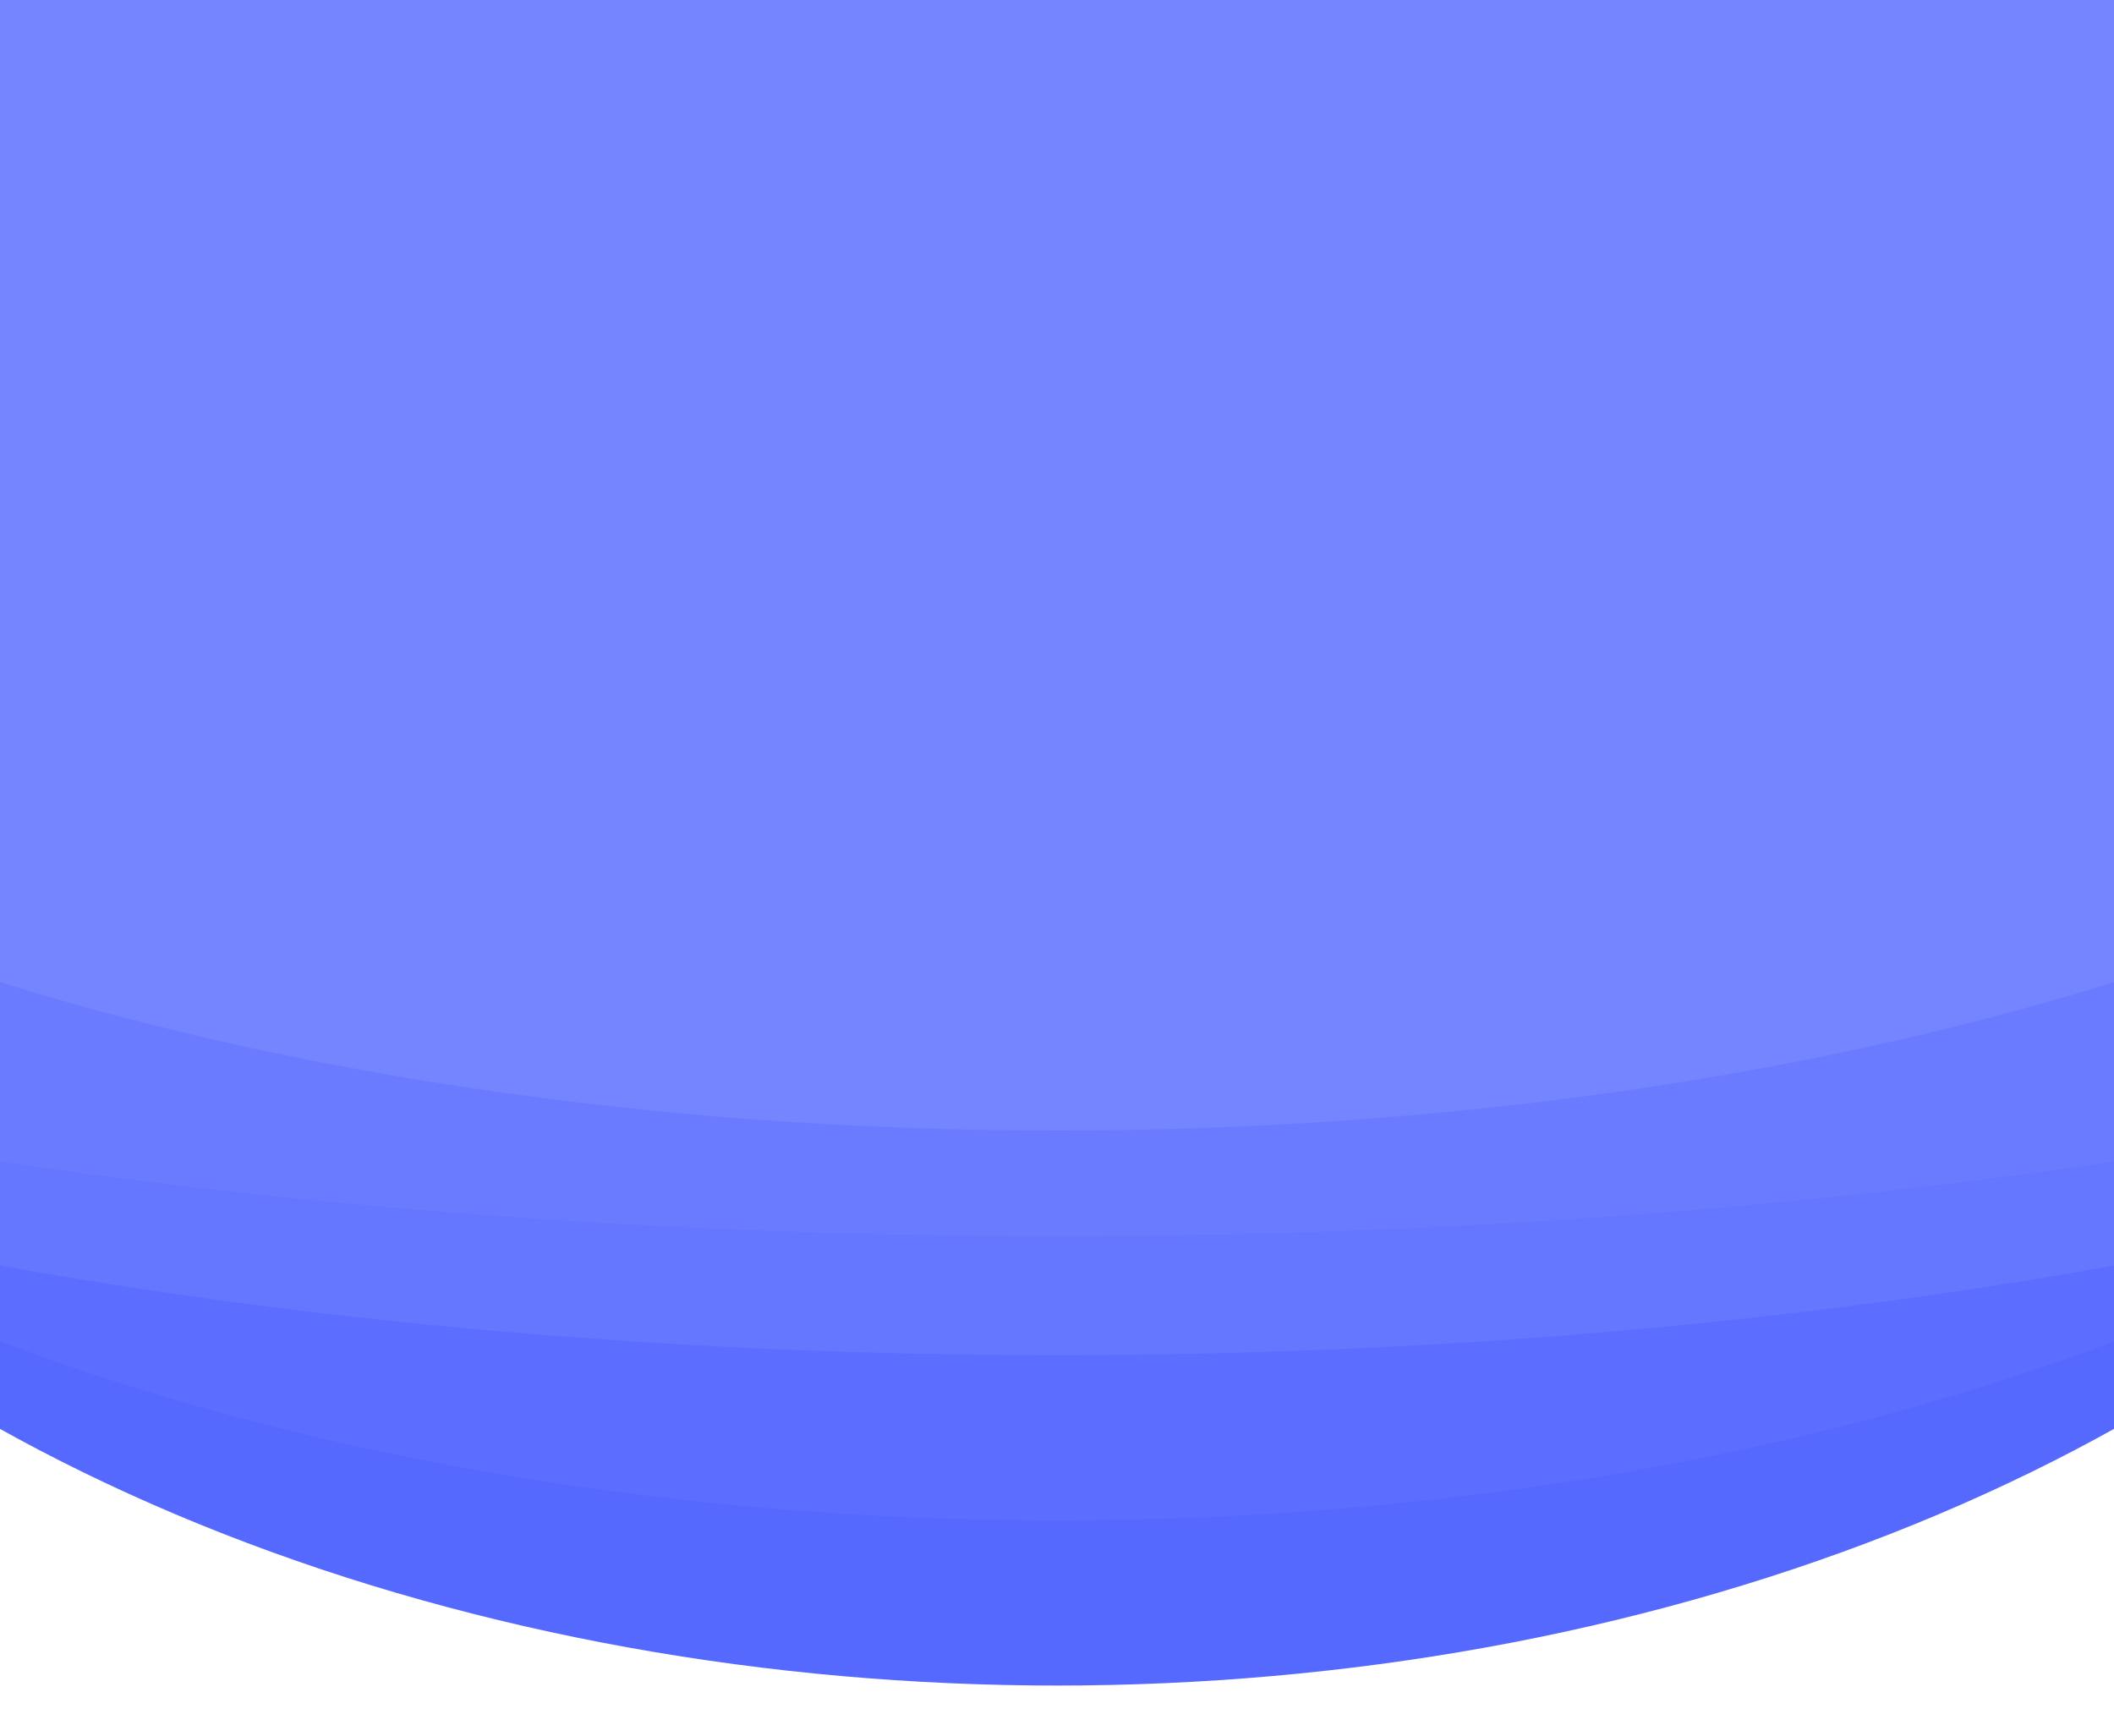 <svg width="375" height="308" viewBox="0 0 375 308" fill="none" xmlns="http://www.w3.org/2000/svg">
<g filter="url(#filter0_d_63_227)">
<ellipse cx="187.5" cy="94" rx="295.824" ry="201" fill="#5669FF"/>
</g>
<g filter="url(#filter1_d_63_227)">
<ellipse cx="187.5" cy="94" rx="323.652" ry="171.7" fill="#5C6EFF"/>
</g>
<g filter="url(#filter2_d_63_227)">
<ellipse cx="187.5" cy="94" rx="408.345" ry="142.399" fill="#6576FF"/>
</g>
<g filter="url(#filter3_d_63_227)">
<ellipse cx="187.5" cy="74.076" rx="443.433" ry="141.227" fill="#6A7BFF"/>
</g>
<g filter="url(#filter4_d_63_227)">
<ellipse cx="187.5" cy="54.152" rx="323.652" ry="142.399" fill="#7584FF"/>
</g>
<defs>
<filter id="filter0_d_63_227" x="-117.323" y="-112" width="609.647" height="420" filterUnits="userSpaceOnUse" color-interpolation-filters="sRGB">
<feFlood flood-opacity="0" result="BackgroundImageFix"/>
<feColorMatrix in="SourceAlpha" type="matrix" values="0 0 0 0 0 0 0 0 0 0 0 0 0 0 0 0 0 0 127 0" result="hardAlpha"/>
<feOffset dy="4"/>
<feGaussianBlur stdDeviation="4.5"/>
<feComposite in2="hardAlpha" operator="out"/>
<feColorMatrix type="matrix" values="0 0 0 0 0 0 0 0 0 0 0 0 0 0 0 0 0 0 0.09 0"/>
<feBlend mode="normal" in2="BackgroundImageFix" result="effect1_dropShadow_63_227"/>
<feBlend mode="normal" in="SourceGraphic" in2="effect1_dropShadow_63_227" result="shape"/>
</filter>
<filter id="filter1_d_63_227" x="-145.151" y="-82.7" width="665.303" height="361.399" filterUnits="userSpaceOnUse" color-interpolation-filters="sRGB">
<feFlood flood-opacity="0" result="BackgroundImageFix"/>
<feColorMatrix in="SourceAlpha" type="matrix" values="0 0 0 0 0 0 0 0 0 0 0 0 0 0 0 0 0 0 127 0" result="hardAlpha"/>
<feOffset dy="4"/>
<feGaussianBlur stdDeviation="4.5"/>
<feComposite in2="hardAlpha" operator="out"/>
<feColorMatrix type="matrix" values="0 0 0 0 0 0 0 0 0 0 0 0 0 0 0 0 0 0 0.2 0"/>
<feBlend mode="normal" in2="BackgroundImageFix" result="effect1_dropShadow_63_227"/>
<feBlend mode="normal" in="SourceGraphic" in2="effect1_dropShadow_63_227" result="shape"/>
</filter>
<filter id="filter2_d_63_227" x="-229.845" y="-53.399" width="834.691" height="302.799" filterUnits="userSpaceOnUse" color-interpolation-filters="sRGB">
<feFlood flood-opacity="0" result="BackgroundImageFix"/>
<feColorMatrix in="SourceAlpha" type="matrix" values="0 0 0 0 0 0 0 0 0 0 0 0 0 0 0 0 0 0 127 0" result="hardAlpha"/>
<feOffset dy="4"/>
<feGaussianBlur stdDeviation="4.5"/>
<feComposite in2="hardAlpha" operator="out"/>
<feColorMatrix type="matrix" values="0 0 0 0 0 0 0 0 0 0 0 0 0 0 0 0 0 0 0.2 0"/>
<feBlend mode="normal" in2="BackgroundImageFix" result="effect1_dropShadow_63_227"/>
<feBlend mode="normal" in="SourceGraphic" in2="effect1_dropShadow_63_227" result="shape"/>
</filter>
<filter id="filter3_d_63_227" x="-264.933" y="-72.152" width="904.866" height="300.455" filterUnits="userSpaceOnUse" color-interpolation-filters="sRGB">
<feFlood flood-opacity="0" result="BackgroundImageFix"/>
<feColorMatrix in="SourceAlpha" type="matrix" values="0 0 0 0 0 0 0 0 0 0 0 0 0 0 0 0 0 0 127 0" result="hardAlpha"/>
<feOffset dy="4"/>
<feGaussianBlur stdDeviation="4.5"/>
<feComposite in2="hardAlpha" operator="out"/>
<feColorMatrix type="matrix" values="0 0 0 0 0 0 0 0 0 0 0 0 0 0 0 0 0 0 0.2 0"/>
<feBlend mode="normal" in2="BackgroundImageFix" result="effect1_dropShadow_63_227"/>
<feBlend mode="normal" in="SourceGraphic" in2="effect1_dropShadow_63_227" result="shape"/>
</filter>
<filter id="filter4_d_63_227" x="-145.151" y="-93.248" width="665.303" height="302.799" filterUnits="userSpaceOnUse" color-interpolation-filters="sRGB">
<feFlood flood-opacity="0" result="BackgroundImageFix"/>
<feColorMatrix in="SourceAlpha" type="matrix" values="0 0 0 0 0 0 0 0 0 0 0 0 0 0 0 0 0 0 127 0" result="hardAlpha"/>
<feOffset dy="4"/>
<feGaussianBlur stdDeviation="4.5"/>
<feComposite in2="hardAlpha" operator="out"/>
<feColorMatrix type="matrix" values="0 0 0 0 0 0 0 0 0 0 0 0 0 0 0 0 0 0 0.2 0"/>
<feBlend mode="normal" in2="BackgroundImageFix" result="effect1_dropShadow_63_227"/>
<feBlend mode="normal" in="SourceGraphic" in2="effect1_dropShadow_63_227" result="shape"/>
</filter>
</defs>
</svg>

